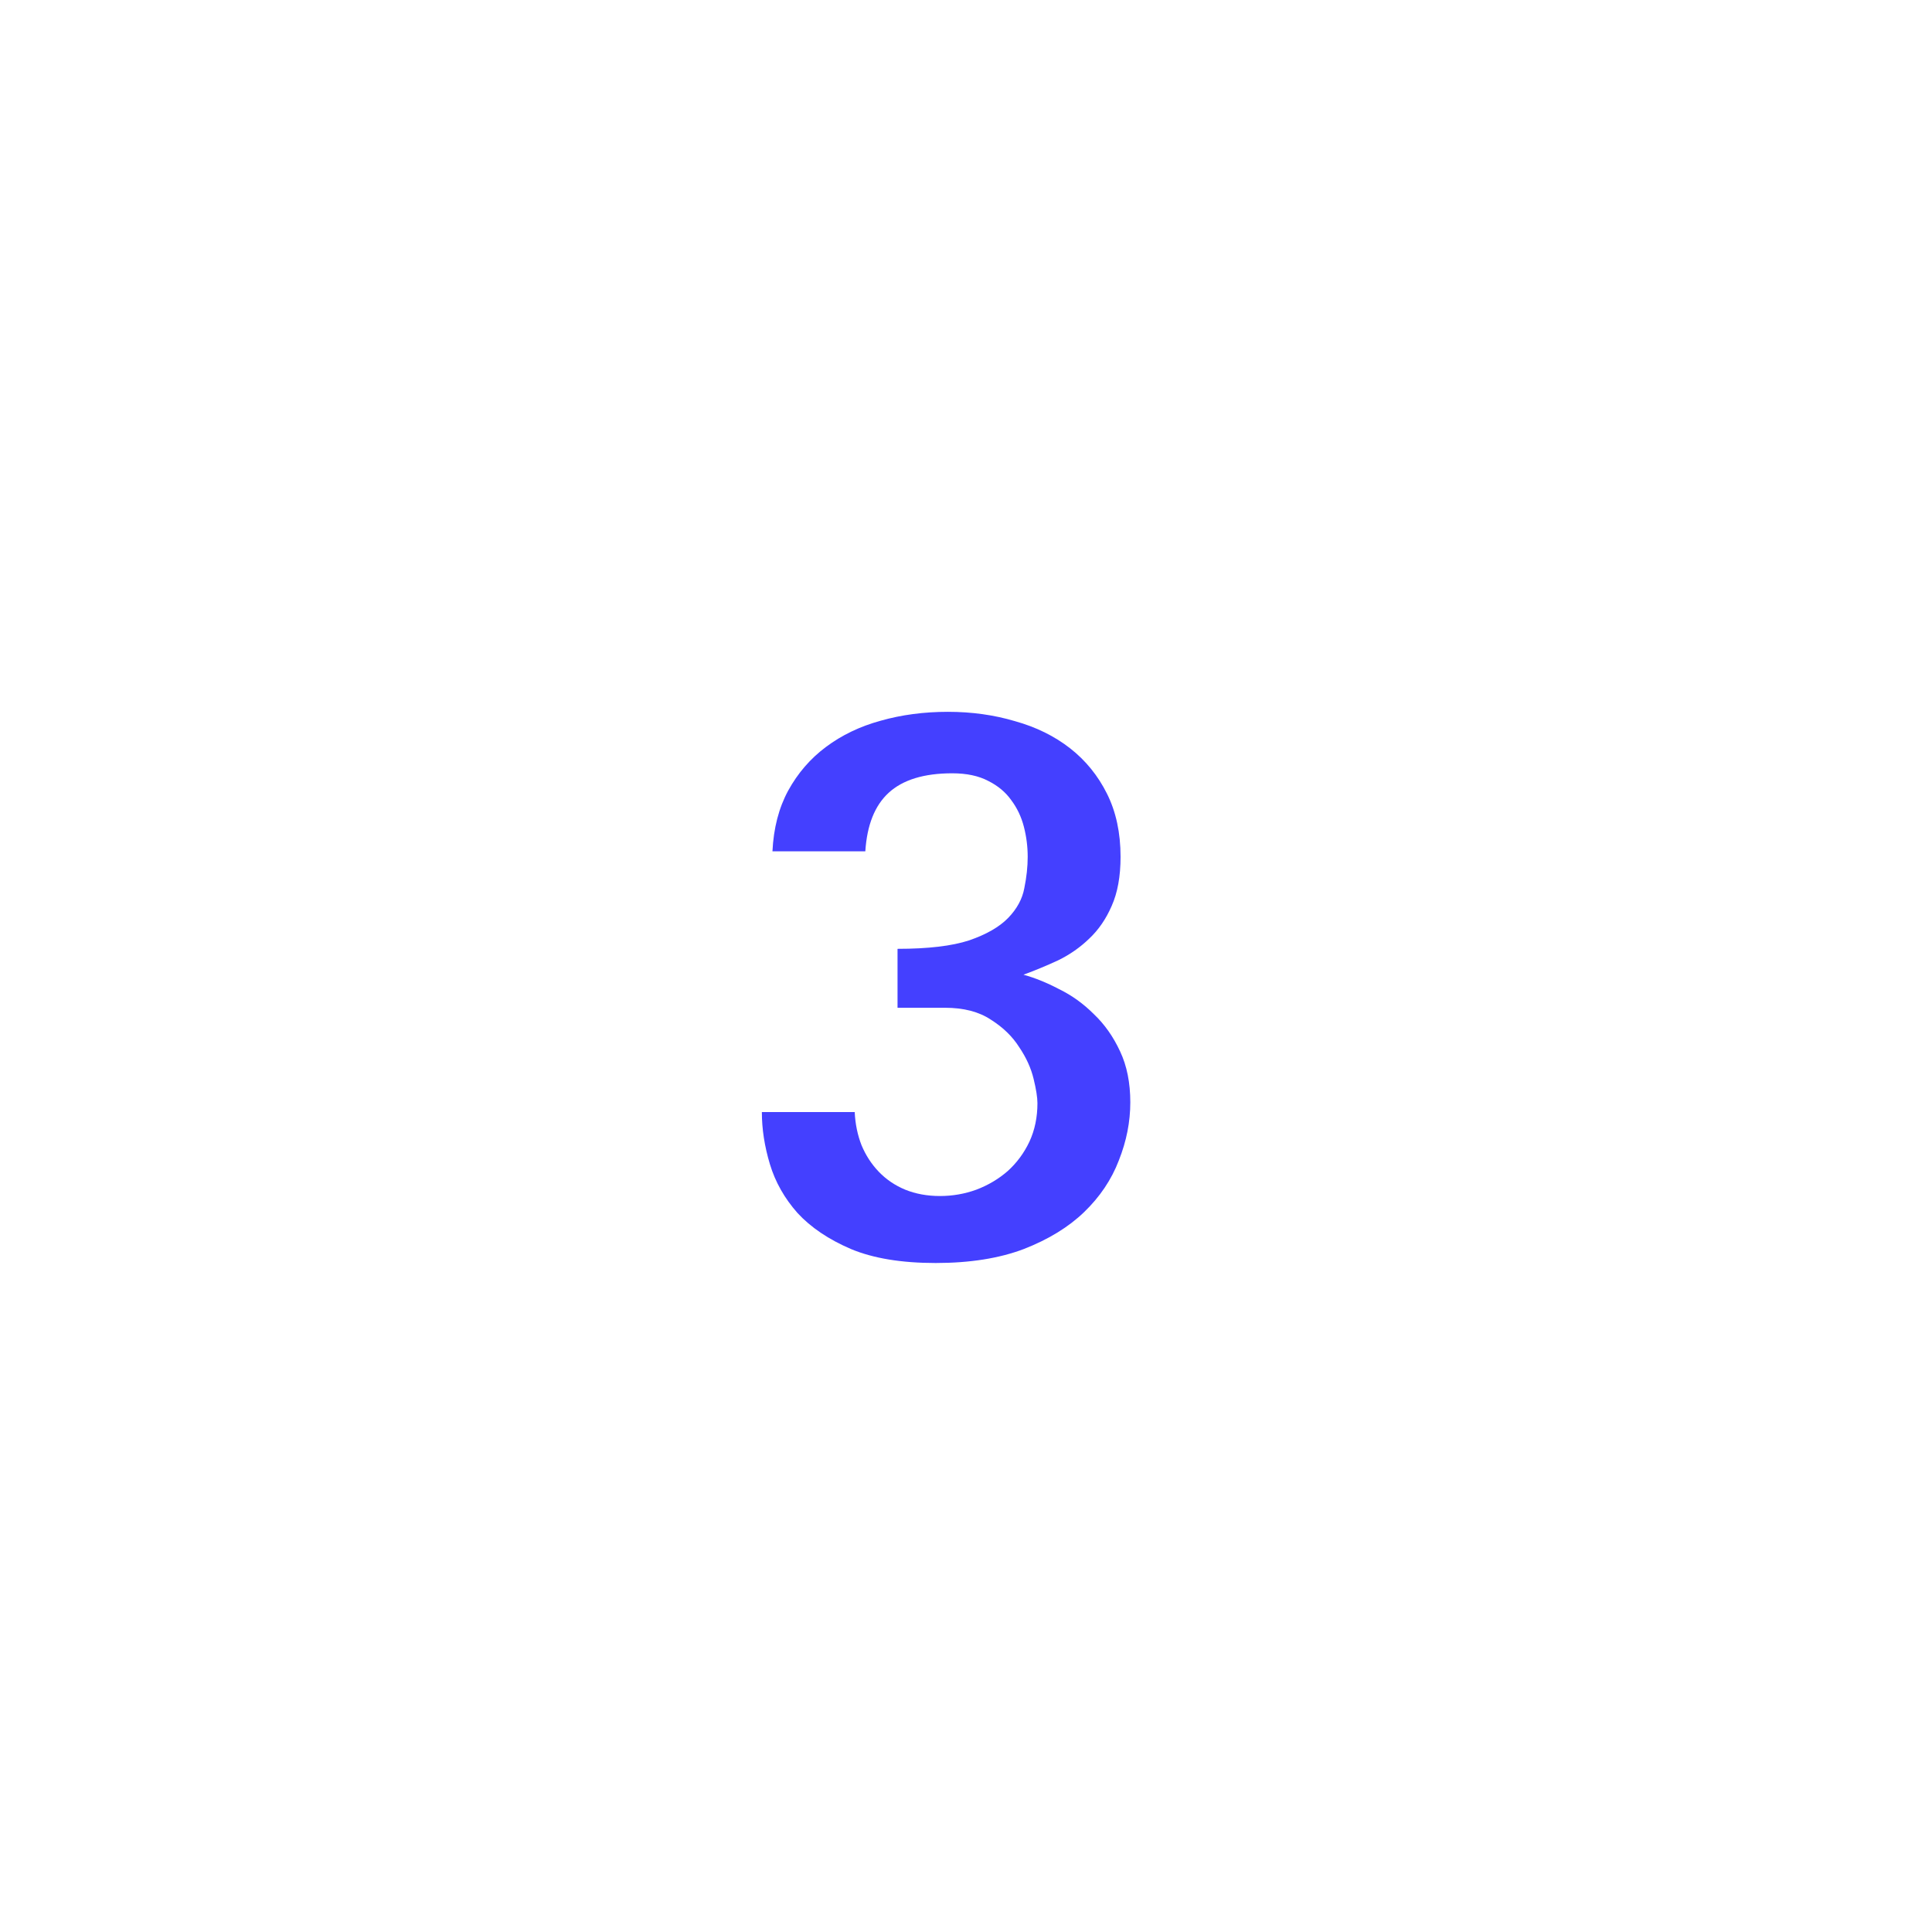 <svg width="89" height="89" viewBox="0 0 89 89" fill="none" xmlns="http://www.w3.org/2000/svg">
<g filter="url(#filter0_d_2_2578)">
<rect x="5" y="5" width="72" height="72" rx="16" fill="white" shape-rendering="crispEdges"/>
<path d="M48.887 47.598C48.887 48.496 48.711 49.388 48.359 50.273C48.021 51.159 47.487 51.953 46.758 52.656C46.042 53.346 45.117 53.913 43.984 54.355C42.852 54.785 41.497 55 39.922 55C38.346 55 37.044 54.785 36.016 54.355C34.987 53.913 34.167 53.359 33.555 52.695C32.956 52.018 32.533 51.27 32.285 50.449C32.038 49.629 31.914 48.828 31.914 48.047H36.191C36.217 48.594 36.322 49.102 36.504 49.57C36.699 50.039 36.966 50.449 37.305 50.801C37.643 51.152 38.047 51.426 38.516 51.621C38.997 51.816 39.531 51.914 40.117 51.914C40.703 51.914 41.263 51.816 41.797 51.621C42.344 51.413 42.825 51.126 43.242 50.762C43.659 50.384 43.991 49.935 44.238 49.414C44.486 48.88 44.609 48.288 44.609 47.637C44.609 47.376 44.551 47.005 44.434 46.523C44.316 46.029 44.095 45.54 43.77 45.059C43.457 44.564 43.021 44.141 42.461 43.789C41.914 43.425 41.211 43.242 40.352 43.242H38.164V40.527C39.57 40.527 40.671 40.397 41.465 40.137C42.259 39.863 42.858 39.518 43.262 39.102C43.665 38.685 43.913 38.229 44.004 37.734C44.108 37.227 44.16 36.745 44.16 36.289C44.16 35.82 44.102 35.358 43.984 34.902C43.867 34.447 43.672 34.036 43.398 33.672C43.138 33.307 42.786 33.014 42.344 32.793C41.901 32.559 41.348 32.441 40.684 32.441C39.382 32.441 38.405 32.741 37.754 33.34C37.116 33.926 36.758 34.824 36.68 36.035H32.402C32.454 34.967 32.695 34.036 33.125 33.242C33.568 32.435 34.147 31.764 34.863 31.23C35.592 30.684 36.432 30.28 37.383 30.02C38.346 29.746 39.382 29.609 40.488 29.609C41.582 29.609 42.611 29.753 43.574 30.039C44.551 30.312 45.397 30.729 46.113 31.289C46.829 31.849 47.396 32.546 47.812 33.379C48.229 34.212 48.438 35.182 48.438 36.289C48.438 37.188 48.301 37.943 48.027 38.555C47.767 39.154 47.422 39.655 46.992 40.059C46.575 40.462 46.1 40.794 45.566 41.055C45.033 41.302 44.499 41.523 43.965 41.719C44.486 41.862 45.033 42.083 45.605 42.383C46.191 42.669 46.725 43.053 47.207 43.535C47.702 44.004 48.105 44.577 48.418 45.254C48.73 45.918 48.887 46.699 48.887 47.598Z" fill="#4440FF"/>
</g>
<defs>
<filter id="filter0_d_2_2578" x="0.227" y="0.227" width="87.909" height="87.909" filterUnits="userSpaceOnUse" color-interpolation-filters="sRGB">
<feFlood flood-opacity="0" result="BackgroundImageFix"/>
<feColorMatrix in="SourceAlpha" type="matrix" values="0 0 0 0 0 0 0 0 0 0 0 0 0 0 0 0 0 0 127 0" result="hardAlpha"/>
<feOffset dx="3.182" dy="3.182"/>
<feGaussianBlur stdDeviation="3.977"/>
<feComposite in2="hardAlpha" operator="out"/>
<feColorMatrix type="matrix" values="0 0 0 0 0.458 0 0 0 0 0.437 0 0 0 0 0.437 0 0 0 0.06 0"/>
<feBlend mode="normal" in2="BackgroundImageFix" result="effect1_dropShadow_2_2578"/>
<feBlend mode="normal" in="SourceGraphic" in2="effect1_dropShadow_2_2578" result="shape"/>
</filter>
</defs>
</svg>

